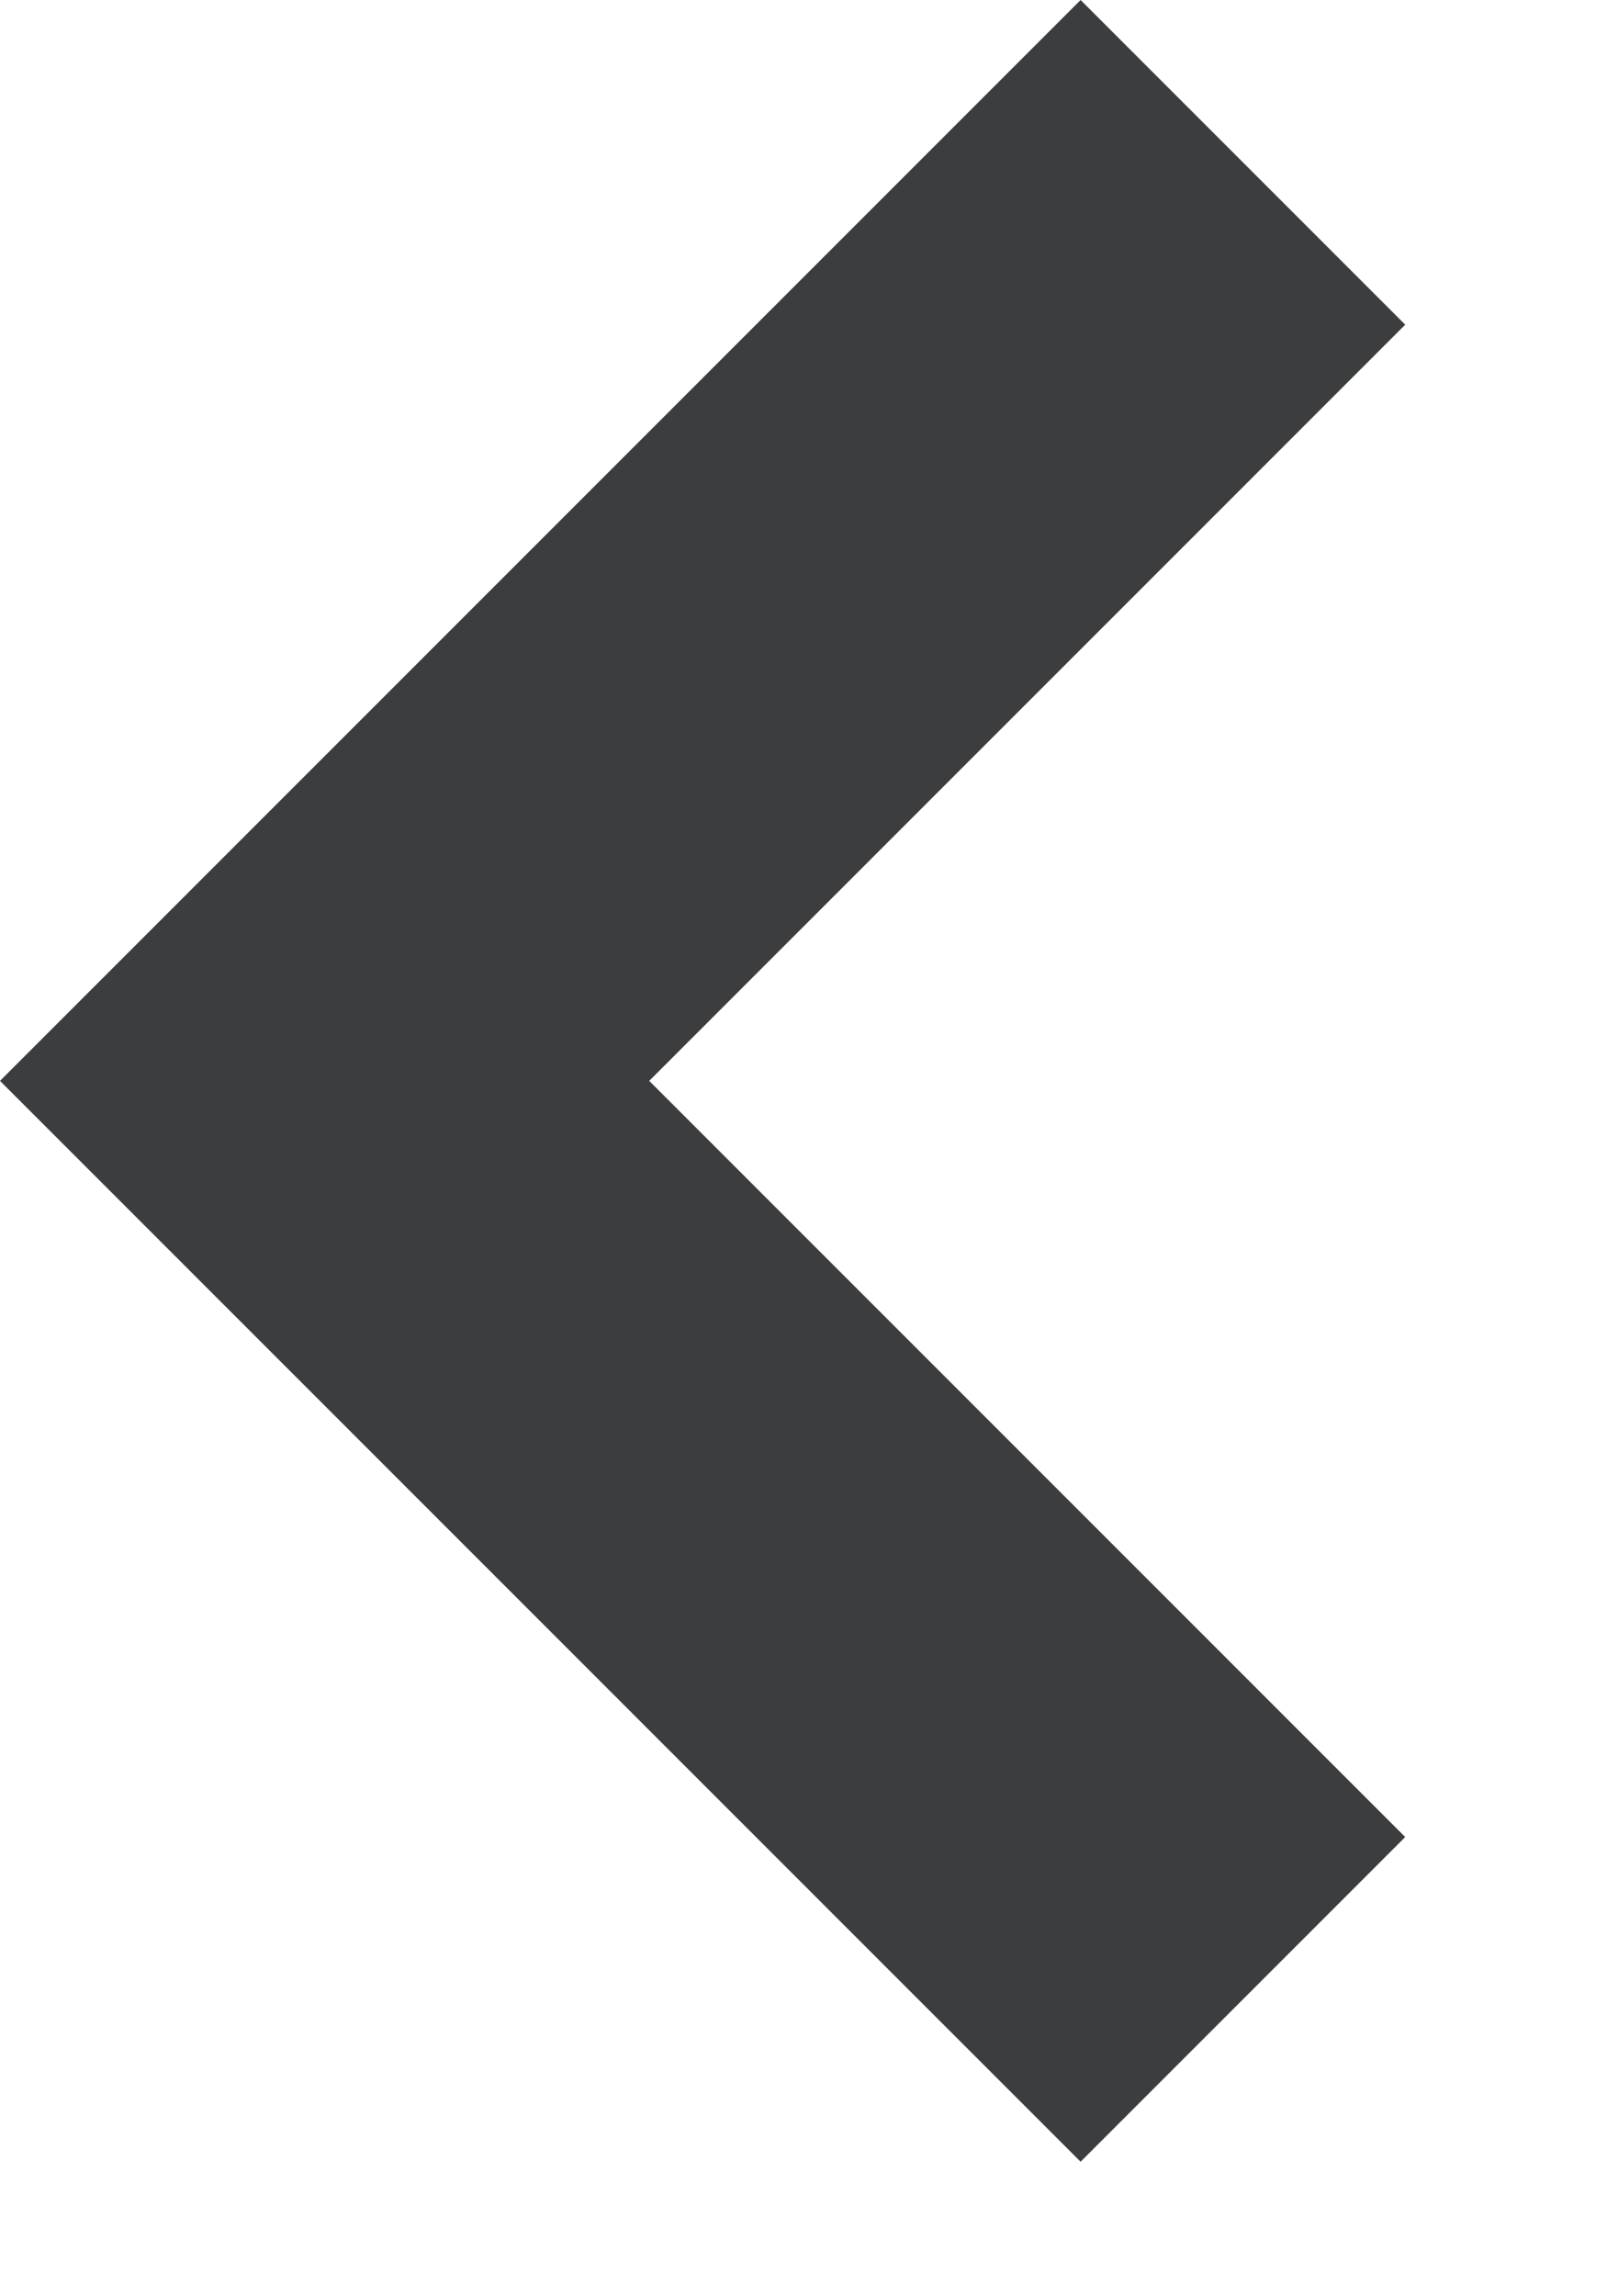 <svg width="7" height="10" viewBox="0 0 7 10" fill="none" xmlns="http://www.w3.org/2000/svg">
<path d="M6.121 8L4.707 9.414L-0 4.707L4.707 -0L6.121 1.414L2.828 4.707L6.121 8Z" fill="#3C3D3E"/>
</svg>
